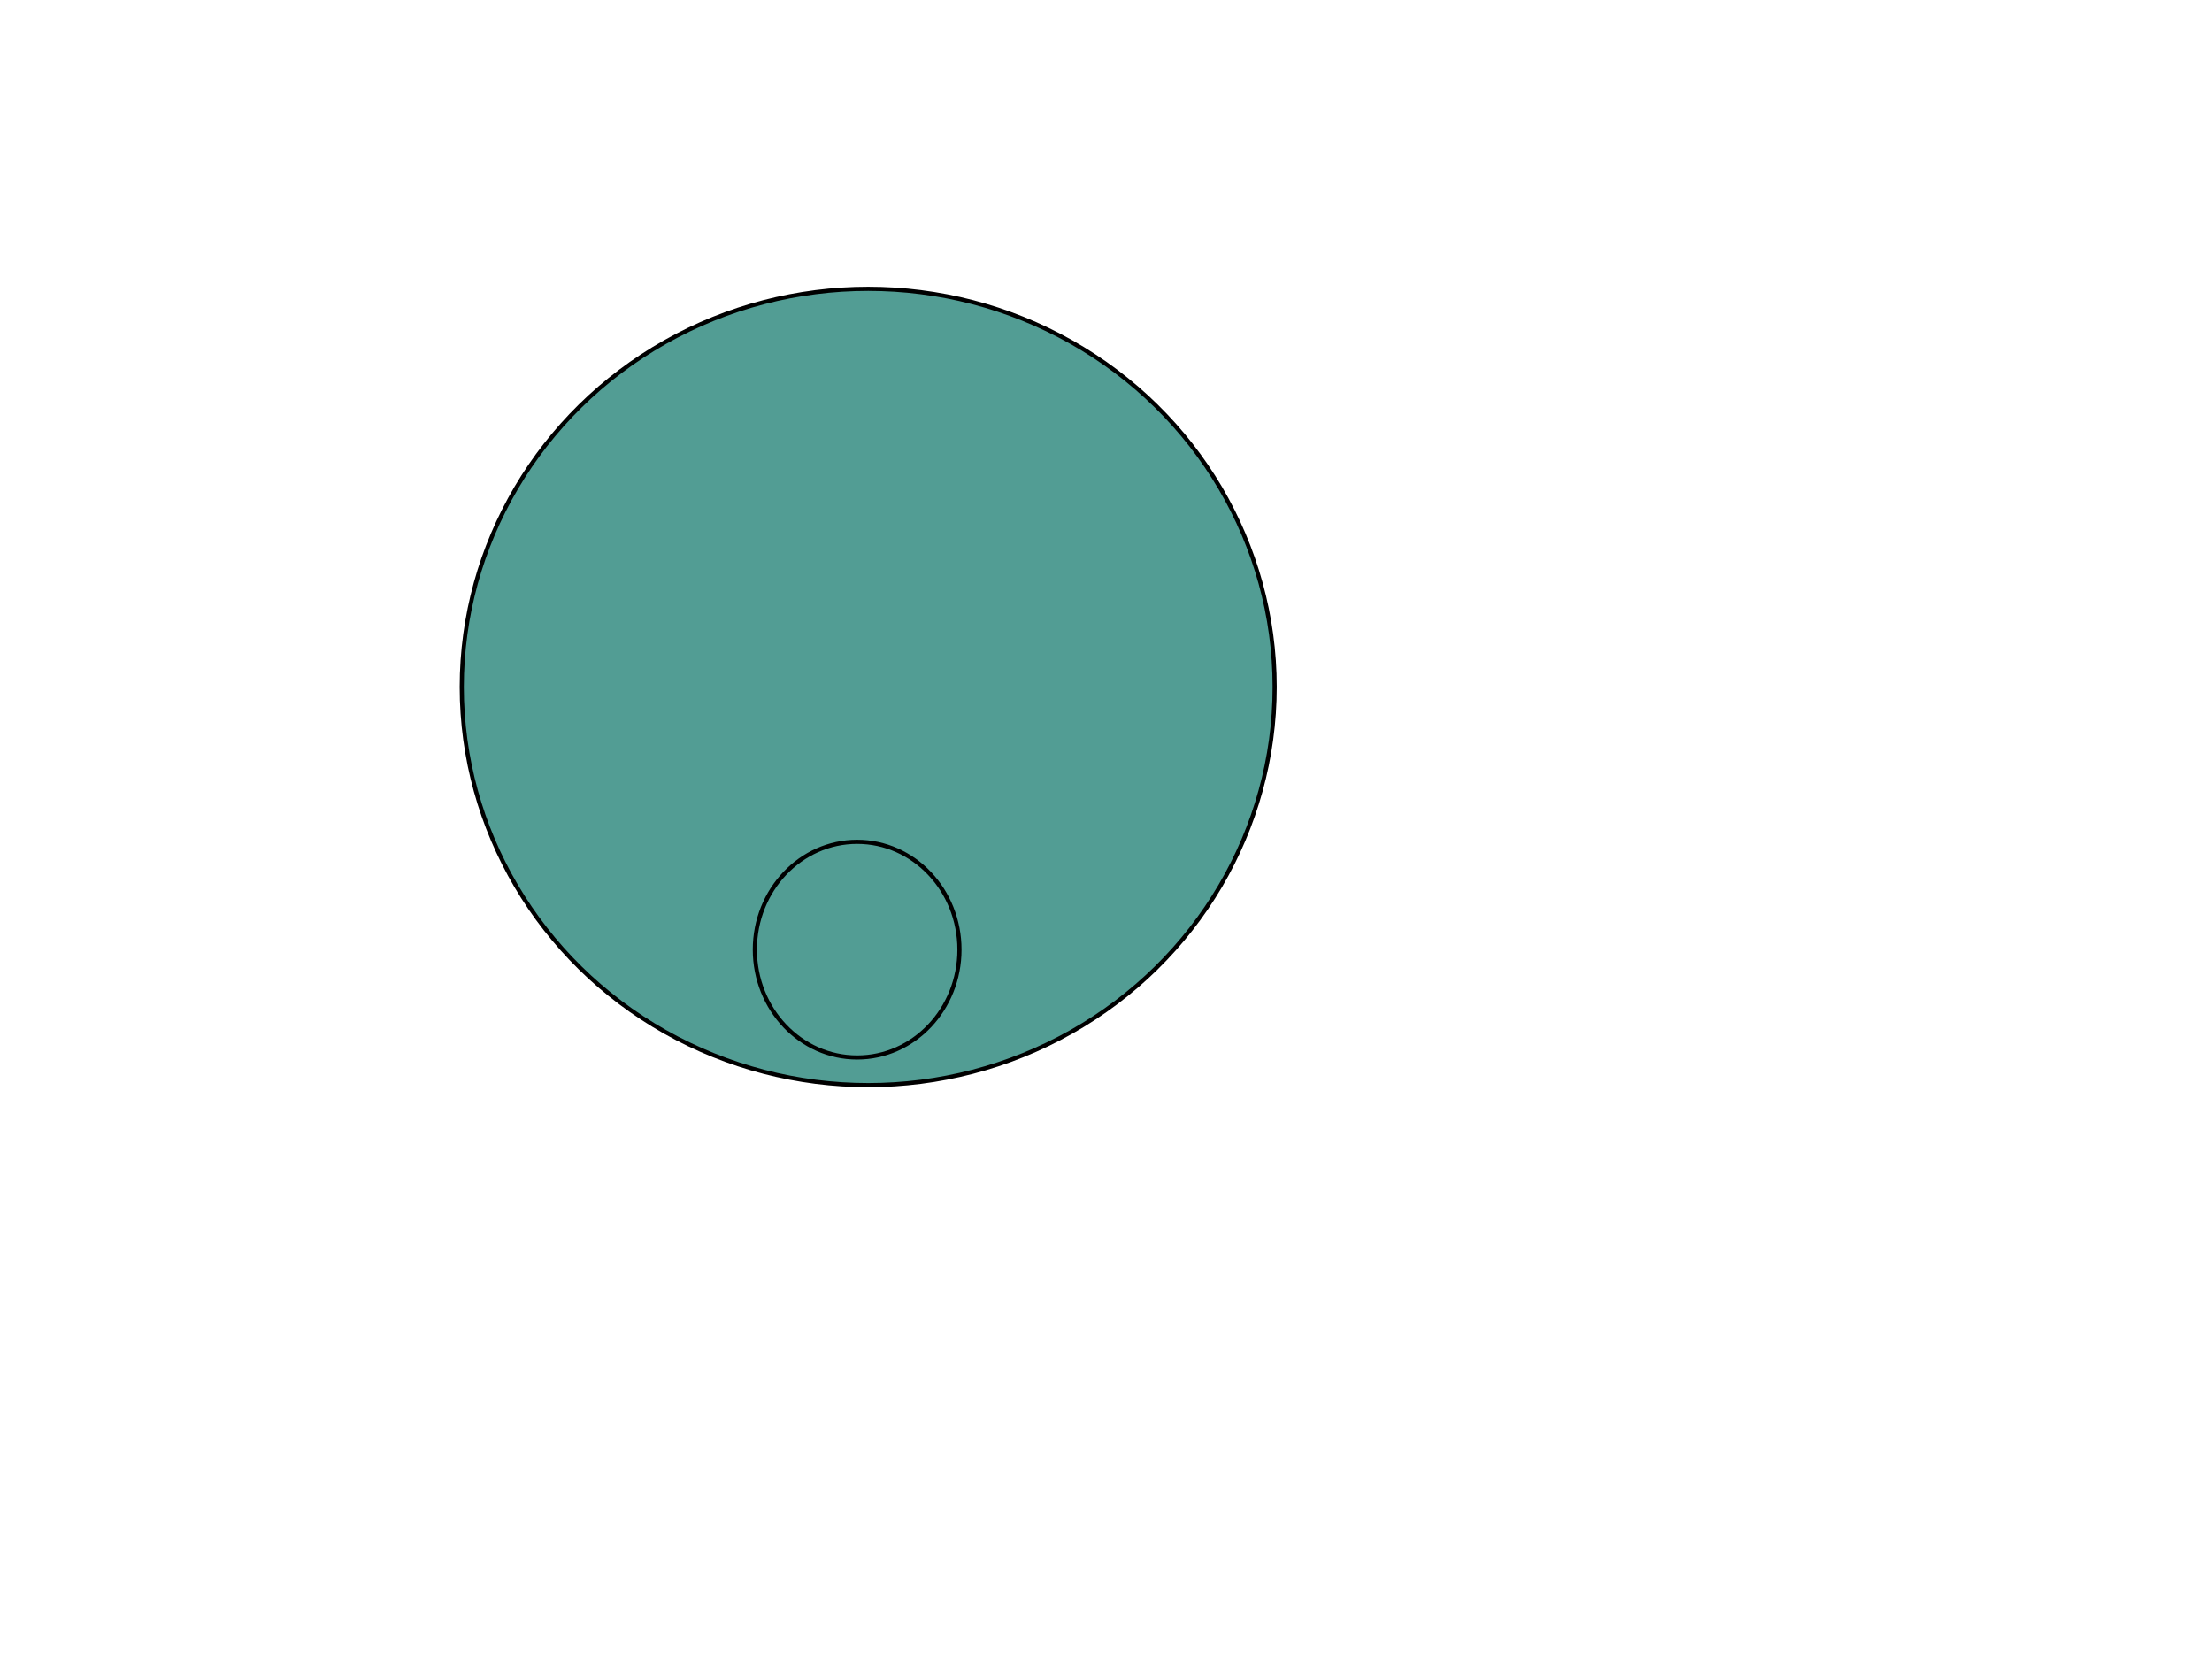 <svg width="800" height="600" xmlns="http://www.w3.org/2000/svg">
 <!-- Created with Method Draw - http://github.com/duopixel/Method-Draw/ -->
 <g>
  <title>background</title>
  <rect fill="#fff" id="canvas_background" height="602" width="802" y="-1" x="-1"/>
  <g display="none" overflow="visible" y="0" x="0" height="100%" width="100%" id="canvasGrid">
   <rect fill="url(#gridpattern)" stroke-width="0" y="0" x="0" height="100%" width="100%"/>
  </g>
 </g>
 <g>
  <title>Layer 1</title>
  <ellipse ry="144" rx="147" id="svg_19" cy="248.453" cx="314" stroke-width="1.5" stroke="#000" fill="#529d94"/>
  <ellipse ry="39" rx="37" id="svg_20" cy="343.453" cx="310" stroke-width="1.5" stroke="#000" fill="#529d94"/>
 </g>
</svg>